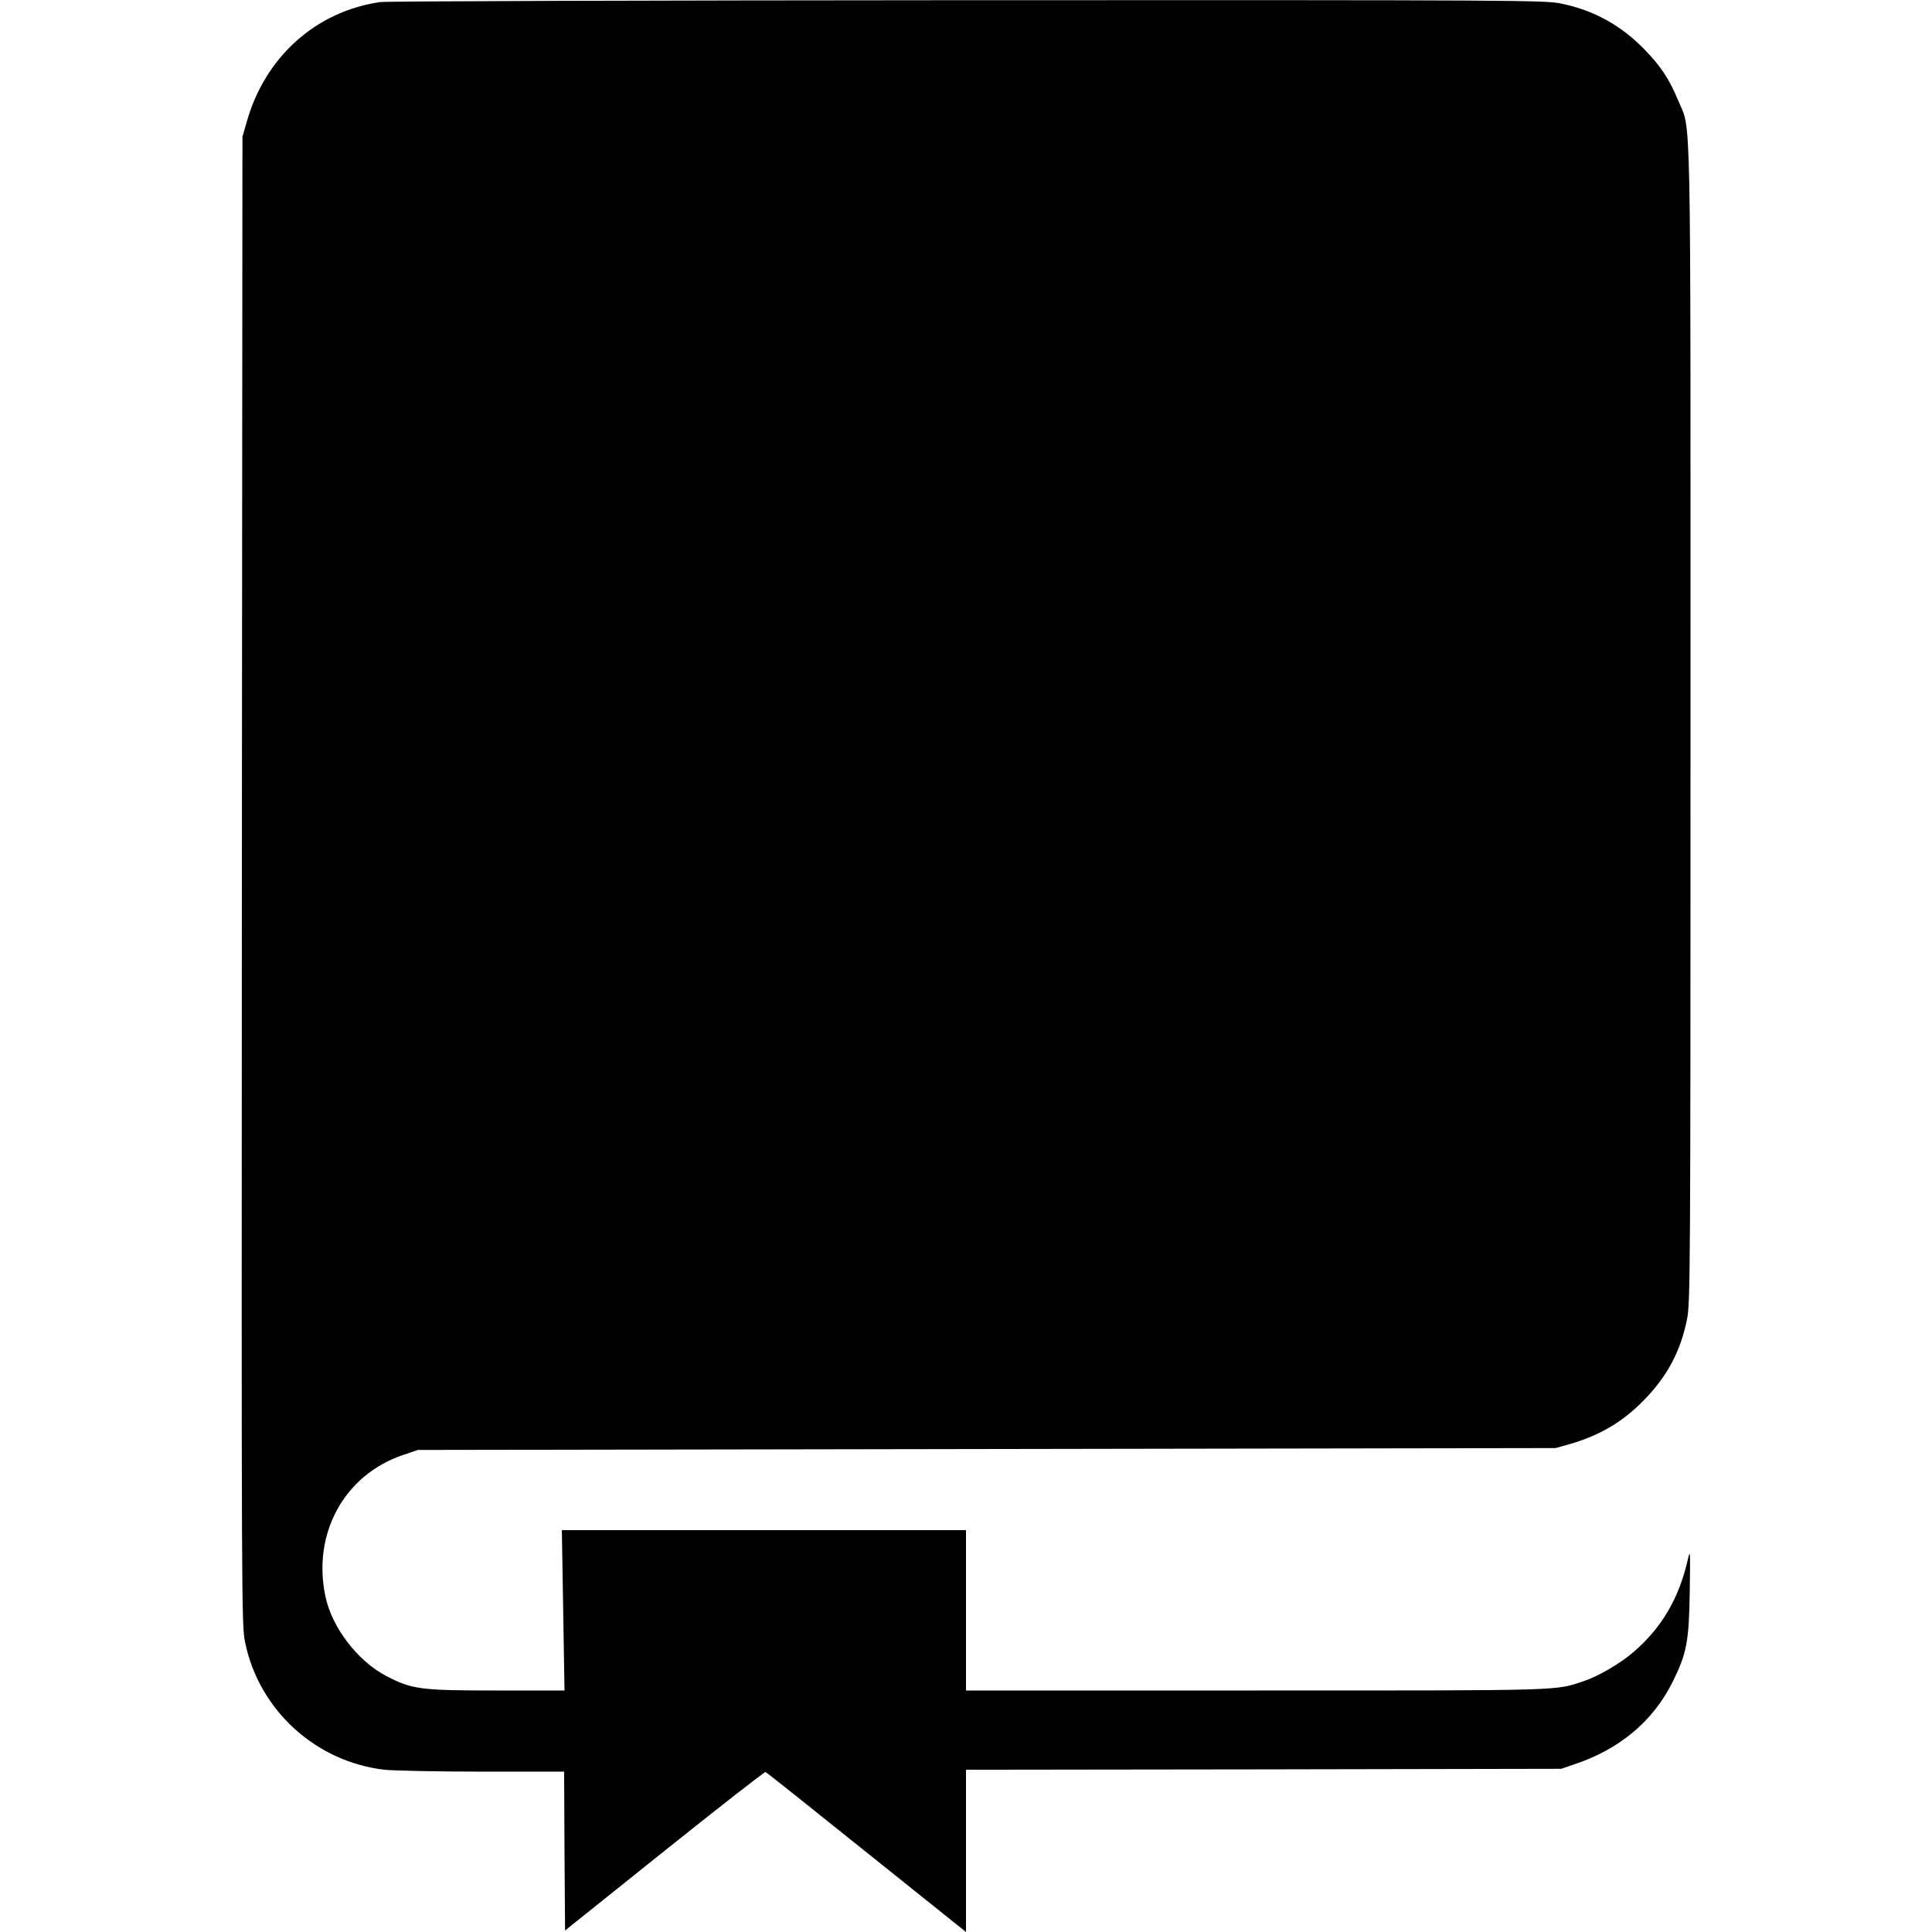 <?xml version="1.0" standalone="no"?>
<!DOCTYPE svg PUBLIC "-//W3C//DTD SVG 20010904//EN"
 "http://www.w3.org/TR/2001/REC-SVG-20010904/DTD/svg10.dtd">
<svg version="1.0" xmlns="http://www.w3.org/2000/svg"
 width="1024pt" height="1024pt" viewBox="0 0 1024 1024"
 preserveAspectRatio="xMidYMid meet">
<g transform="translate(0,1024) scale(0.1,-0.1)"
fill="#000000" stroke="none">
<path d="M2015 10229 c-341 -49 -610 -291 -707 -634 l-23 -80 -3 -3943 c-2
-3844 -2 -3945 17 -4036 73 -359 374 -634 739 -676 48 -5 282 -10 519 -10
l433 0 2 -421 3 -421 527 422 c290 232 531 420 535 418 5 -1 246 -193 536
-426 l527 -422 0 430 0 430 1578 2 1577 3 70 24 c240 80 417 229 520 436 75
151 87 214 91 480 3 219 3 227 -11 166 -46 -202 -138 -359 -287 -487 -69 -60
-187 -129 -263 -154 -155 -52 -87 -50 -1737 -50 l-1538 0 0 425 0 425 -1071 0
-1071 0 7 -425 7 -425 -359 0 c-407 0 -449 6 -586 77 -151 79 -288 257 -322
421 -71 333 99 644 410 750 l80 27 3015 5 3015 5 75 21 c162 47 283 119 396
236 121 124 191 256 225 423 18 87 19 207 19 3151 0 3398 5 3140 -66 3313 -46
111 -92 181 -178 269 -123 127 -269 208 -441 243 -87 18 -204 19 -3145 18
-1680 -1 -3082 -5 -3115 -10z"/>
</g>
</svg>
